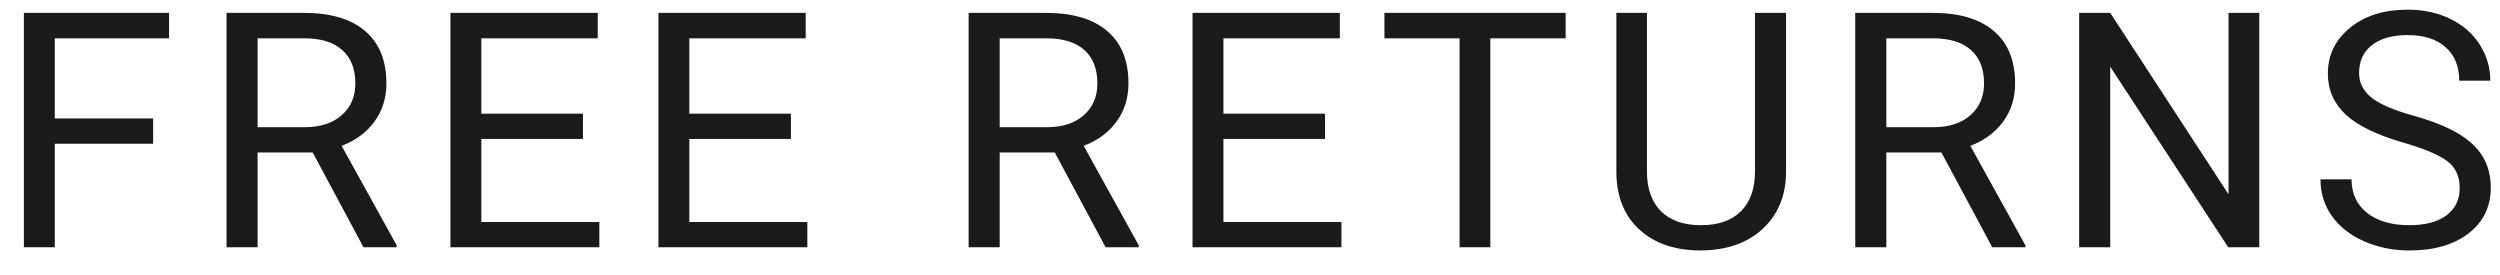 <svg width="91" height="10" viewBox="0 0 91 10" fill="none" xmlns="http://www.w3.org/2000/svg">
<path d="M5.574 5.232H1.994V9H0.869V0.469H6.154V1.395H1.994V4.312H5.574V5.232ZM11.381 5.549H9.377V9H8.246V0.469H11.07C12.031 0.469 12.77 0.688 13.285 1.125C13.805 1.562 14.065 2.199 14.065 3.035C14.065 3.566 13.92 4.029 13.631 4.424C13.346 4.818 12.947 5.113 12.435 5.309L14.44 8.93V9H13.232L11.381 5.549ZM9.377 4.629H11.105C11.664 4.629 12.107 4.484 12.435 4.195C12.768 3.906 12.934 3.52 12.934 3.035C12.934 2.508 12.775 2.104 12.459 1.822C12.146 1.541 11.693 1.398 11.1 1.395H9.377V4.629ZM21.219 5.057H17.521V8.08H21.816V9H16.396V0.469H21.758V1.395H17.521V4.137H21.219V5.057ZM28.789 5.057H25.092V8.08H29.387V9H23.967V0.469H29.328V1.395H25.092V4.137H28.789V5.057ZM38.393 5.549H36.389V9H35.258V0.469H38.082C39.043 0.469 39.781 0.688 40.297 1.125C40.816 1.562 41.076 2.199 41.076 3.035C41.076 3.566 40.932 4.029 40.643 4.424C40.357 4.818 39.959 5.113 39.447 5.309L41.451 8.93V9H40.244L38.393 5.549ZM36.389 4.629H38.117C38.676 4.629 39.119 4.484 39.447 4.195C39.779 3.906 39.945 3.52 39.945 3.035C39.945 2.508 39.787 2.104 39.471 1.822C39.158 1.541 38.705 1.398 38.111 1.395H36.389V4.629ZM48.23 5.057H44.533V8.08H48.828V9H43.408V0.469H48.77V1.395H44.533V4.137H48.23V5.057ZM56.99 1.395H54.248V9H53.129V1.395H50.393V0.469H56.99V1.395ZM65.012 0.469V6.27C65.008 7.074 64.754 7.732 64.25 8.244C63.75 8.756 63.07 9.043 62.211 9.105L61.912 9.117C60.978 9.117 60.234 8.865 59.68 8.361C59.125 7.857 58.844 7.164 58.836 6.281V0.469H59.949V6.246C59.949 6.863 60.119 7.344 60.459 7.688C60.799 8.027 61.283 8.197 61.912 8.197C62.549 8.197 63.035 8.027 63.371 7.688C63.711 7.348 63.881 6.869 63.881 6.252V0.469H65.012ZM70.666 5.549H68.662V9H67.531V0.469H70.356C71.316 0.469 72.055 0.688 72.57 1.125C73.09 1.562 73.35 2.199 73.35 3.035C73.35 3.566 73.205 4.029 72.916 4.424C72.631 4.818 72.232 5.113 71.721 5.309L73.725 8.93V9H72.518L70.666 5.549ZM68.662 4.629H70.391C70.949 4.629 71.393 4.484 71.721 4.195C72.053 3.906 72.219 3.52 72.219 3.035C72.219 2.508 72.061 2.104 71.744 1.822C71.432 1.541 70.978 1.398 70.385 1.395H68.662V4.629ZM82.238 9H81.107L76.812 2.426V9H75.682V0.469H76.812L81.119 7.072V0.469H82.238V9ZM87.5 5.197C86.535 4.92 85.832 4.58 85.391 4.178C84.953 3.771 84.734 3.271 84.734 2.678C84.734 2.006 85.002 1.451 85.537 1.014C86.076 0.572 86.775 0.352 87.635 0.352C88.221 0.352 88.742 0.465 89.199 0.691C89.66 0.918 90.016 1.23 90.266 1.629C90.519 2.027 90.647 2.463 90.647 2.936H89.516C89.516 2.42 89.352 2.016 89.023 1.723C88.695 1.426 88.232 1.277 87.635 1.277C87.08 1.277 86.647 1.4 86.334 1.646C86.025 1.889 85.871 2.227 85.871 2.66C85.871 3.008 86.018 3.303 86.311 3.545C86.607 3.783 87.109 4.002 87.816 4.201C88.527 4.4 89.082 4.621 89.481 4.863C89.883 5.102 90.18 5.381 90.371 5.701C90.566 6.021 90.664 6.398 90.664 6.832C90.664 7.523 90.394 8.078 89.856 8.496C89.316 8.91 88.596 9.117 87.693 9.117C87.107 9.117 86.561 9.006 86.053 8.783C85.545 8.557 85.152 8.248 84.875 7.857C84.602 7.467 84.465 7.023 84.465 6.527H85.596C85.596 7.043 85.785 7.451 86.164 7.752C86.547 8.049 87.057 8.197 87.693 8.197C88.287 8.197 88.742 8.076 89.059 7.834C89.375 7.592 89.533 7.262 89.533 6.844C89.533 6.426 89.387 6.104 89.094 5.877C88.801 5.646 88.269 5.42 87.5 5.197Z" fill="#1A1A1A"/>
</svg>
